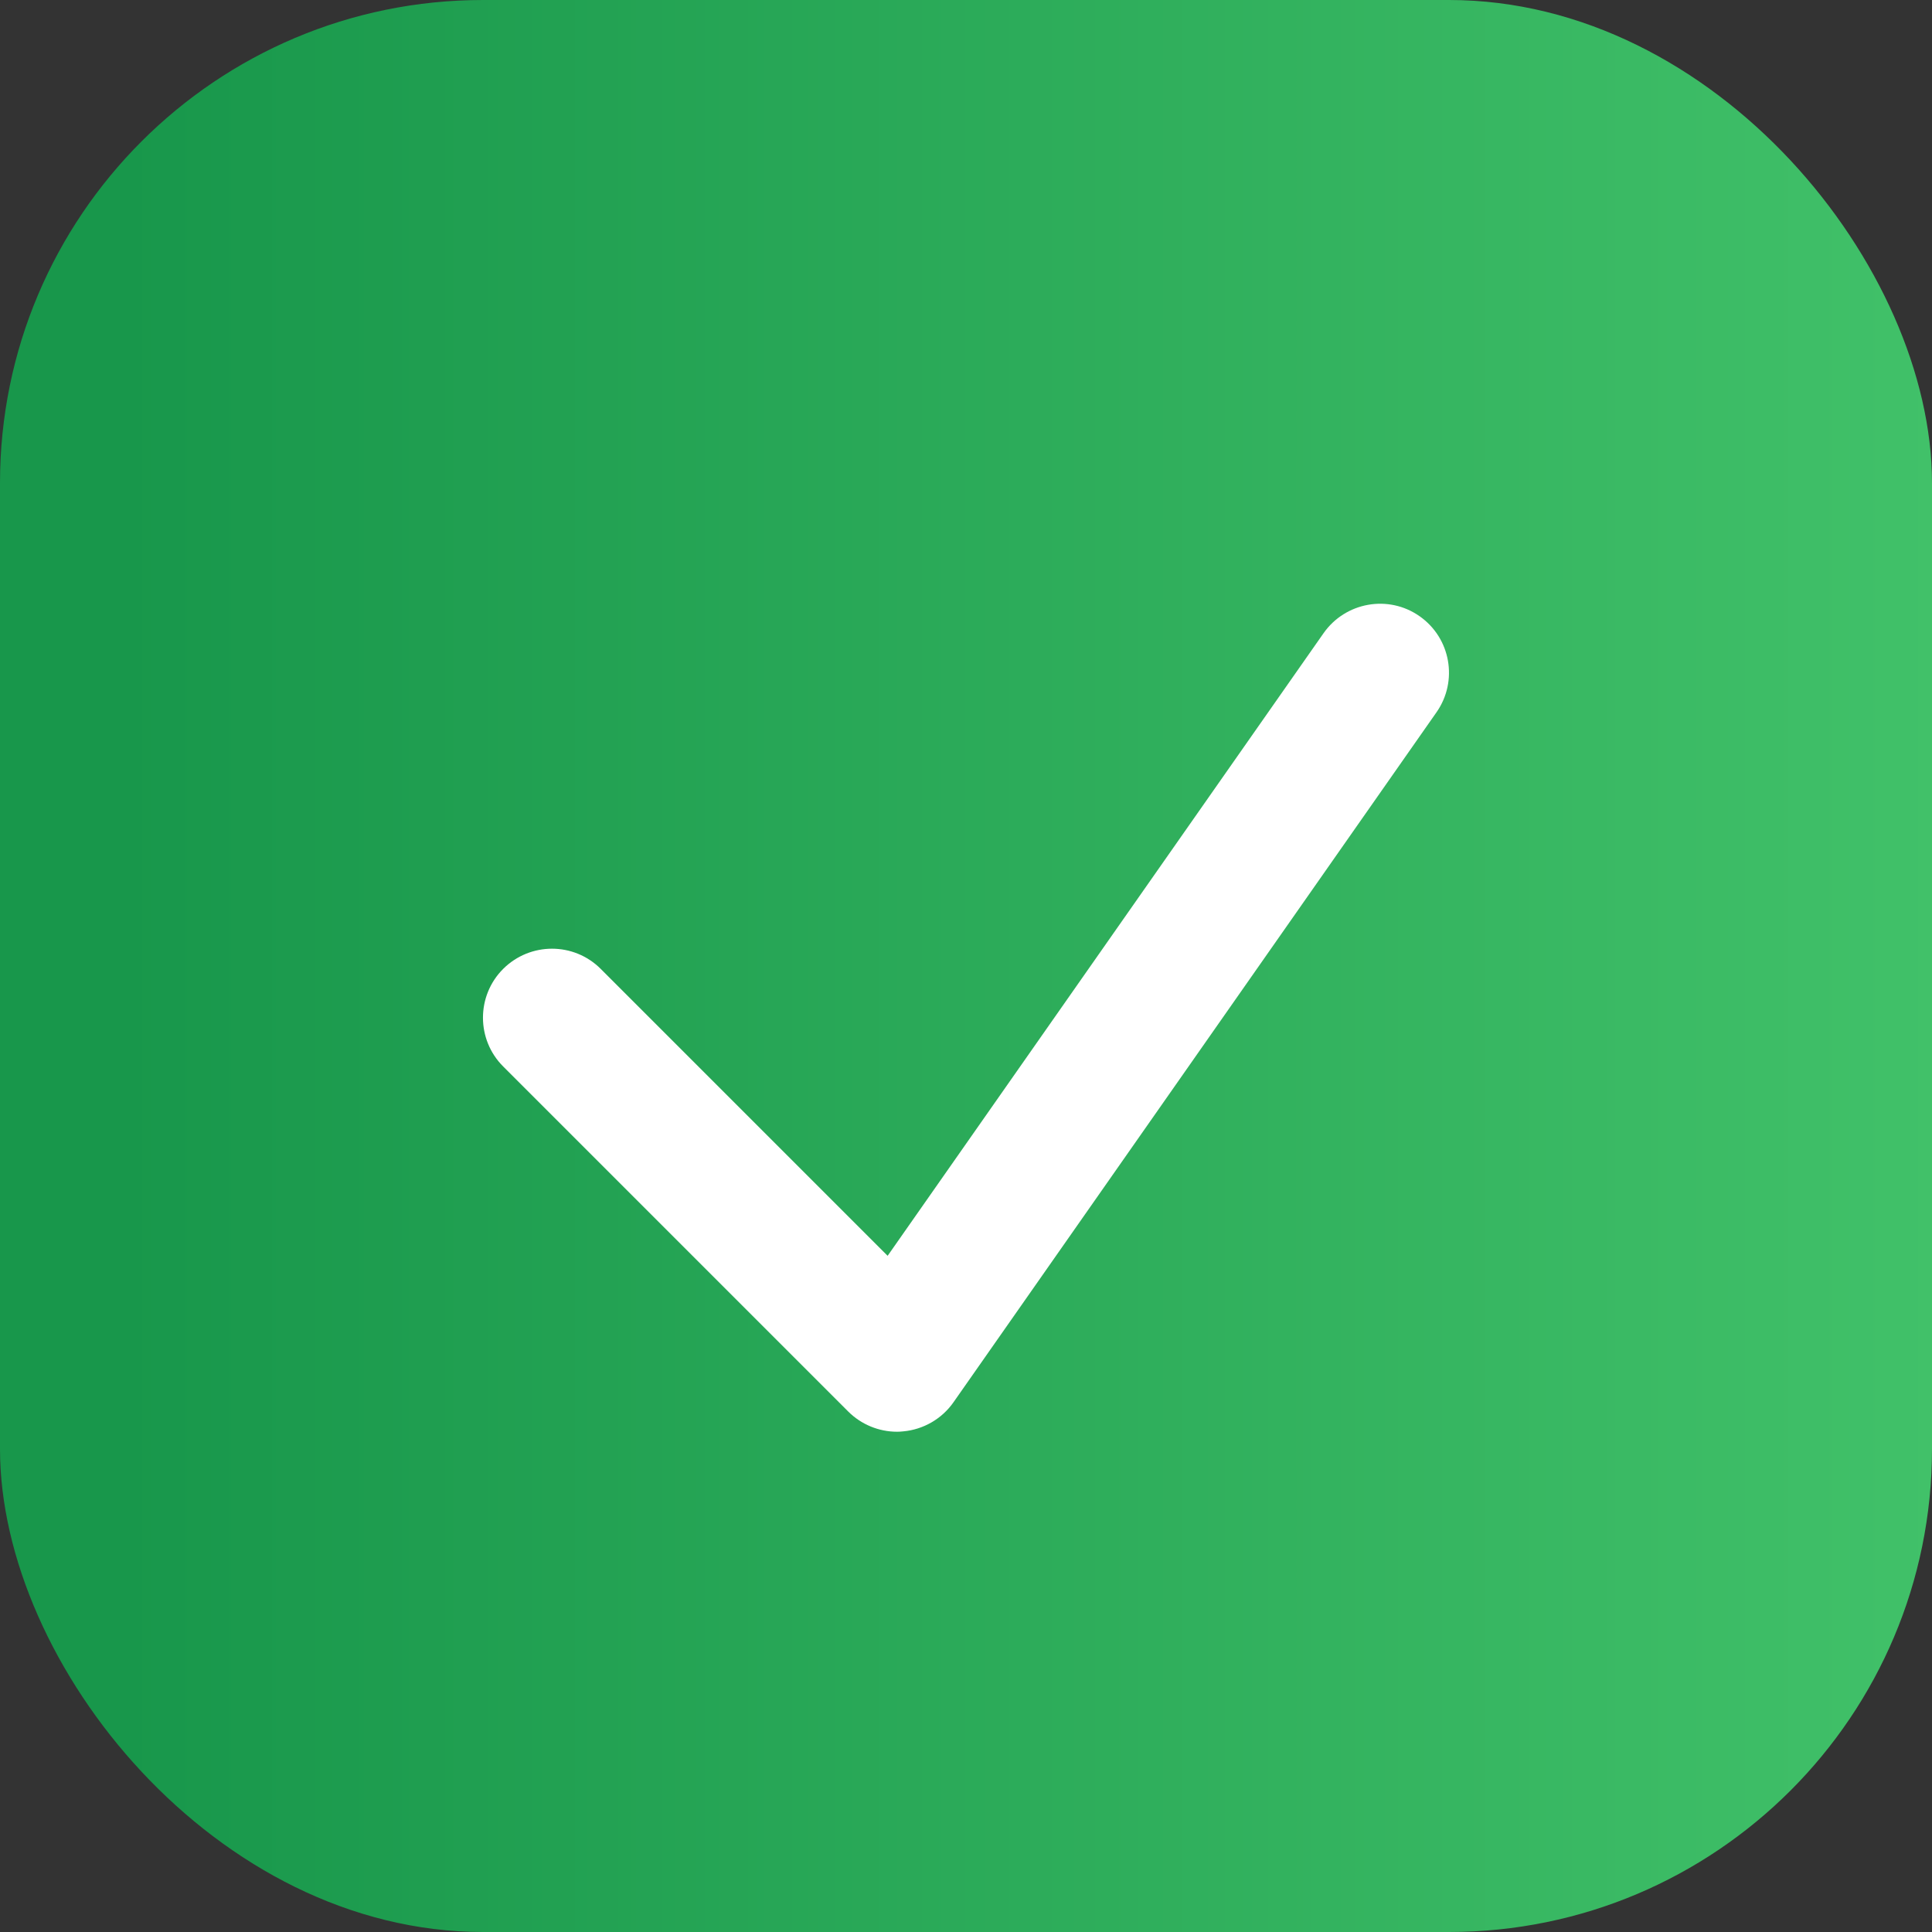 <?xml version="1.0" encoding="UTF-8"?>
<svg width="16px" height="16px" viewBox="0 0 16 16" version="1.1" xmlns="http://www.w3.org/2000/svg" xmlns:xlink="http://www.w3.org/1999/xlink">
    <rect x="0" y="0" width="16" height="16" fill="#333333" stroke="none"/>
    <title>等待备份</title>
    <defs>
        <linearGradient x1="100%" y1="100%" x2="6.578%" y2="100%" id="linearGradient-1">
            <stop stop-color="#41C169" offset="0%"></stop>
            <stop stop-color="#18974B" offset="100%"></stop>
        </linearGradient>
    </defs>
    <g id="页面-1" stroke="none" stroke-width="1" fill="none" fill-rule="evenodd">
        <g id="项目跟踪首页（补充)" transform="translate(-715, -820)" fill-rule="nonzero">
            <g id="编组-13" transform="translate(699, 685)">
                <g id="等待备份" transform="translate(16, 135)">
                    <rect id="矩形" fill="url(#linearGradient-1)" x="0" y="0" width="16" height="16" rx="4"></rect>
                    <path d="M7.429,11.857 C7.278,11.857 7.132,11.797 7.024,11.689 L4.167,8.832 C3.944,8.609 3.944,8.247 4.167,8.024 C4.391,7.801 4.752,7.801 4.975,8.024 L7.351,10.4 L10.961,5.244 C11.142,4.986 11.498,4.922 11.756,5.103 C12.015,5.284 12.077,5.64 11.897,5.898 L7.897,11.612 C7.801,11.75 7.647,11.839 7.48,11.854 C7.462,11.856 7.445,11.857 7.429,11.857 Z" id="路径" fill="#FFFFFF"></path>
                </g>
            </g>
        </g>
    </g>
</svg>